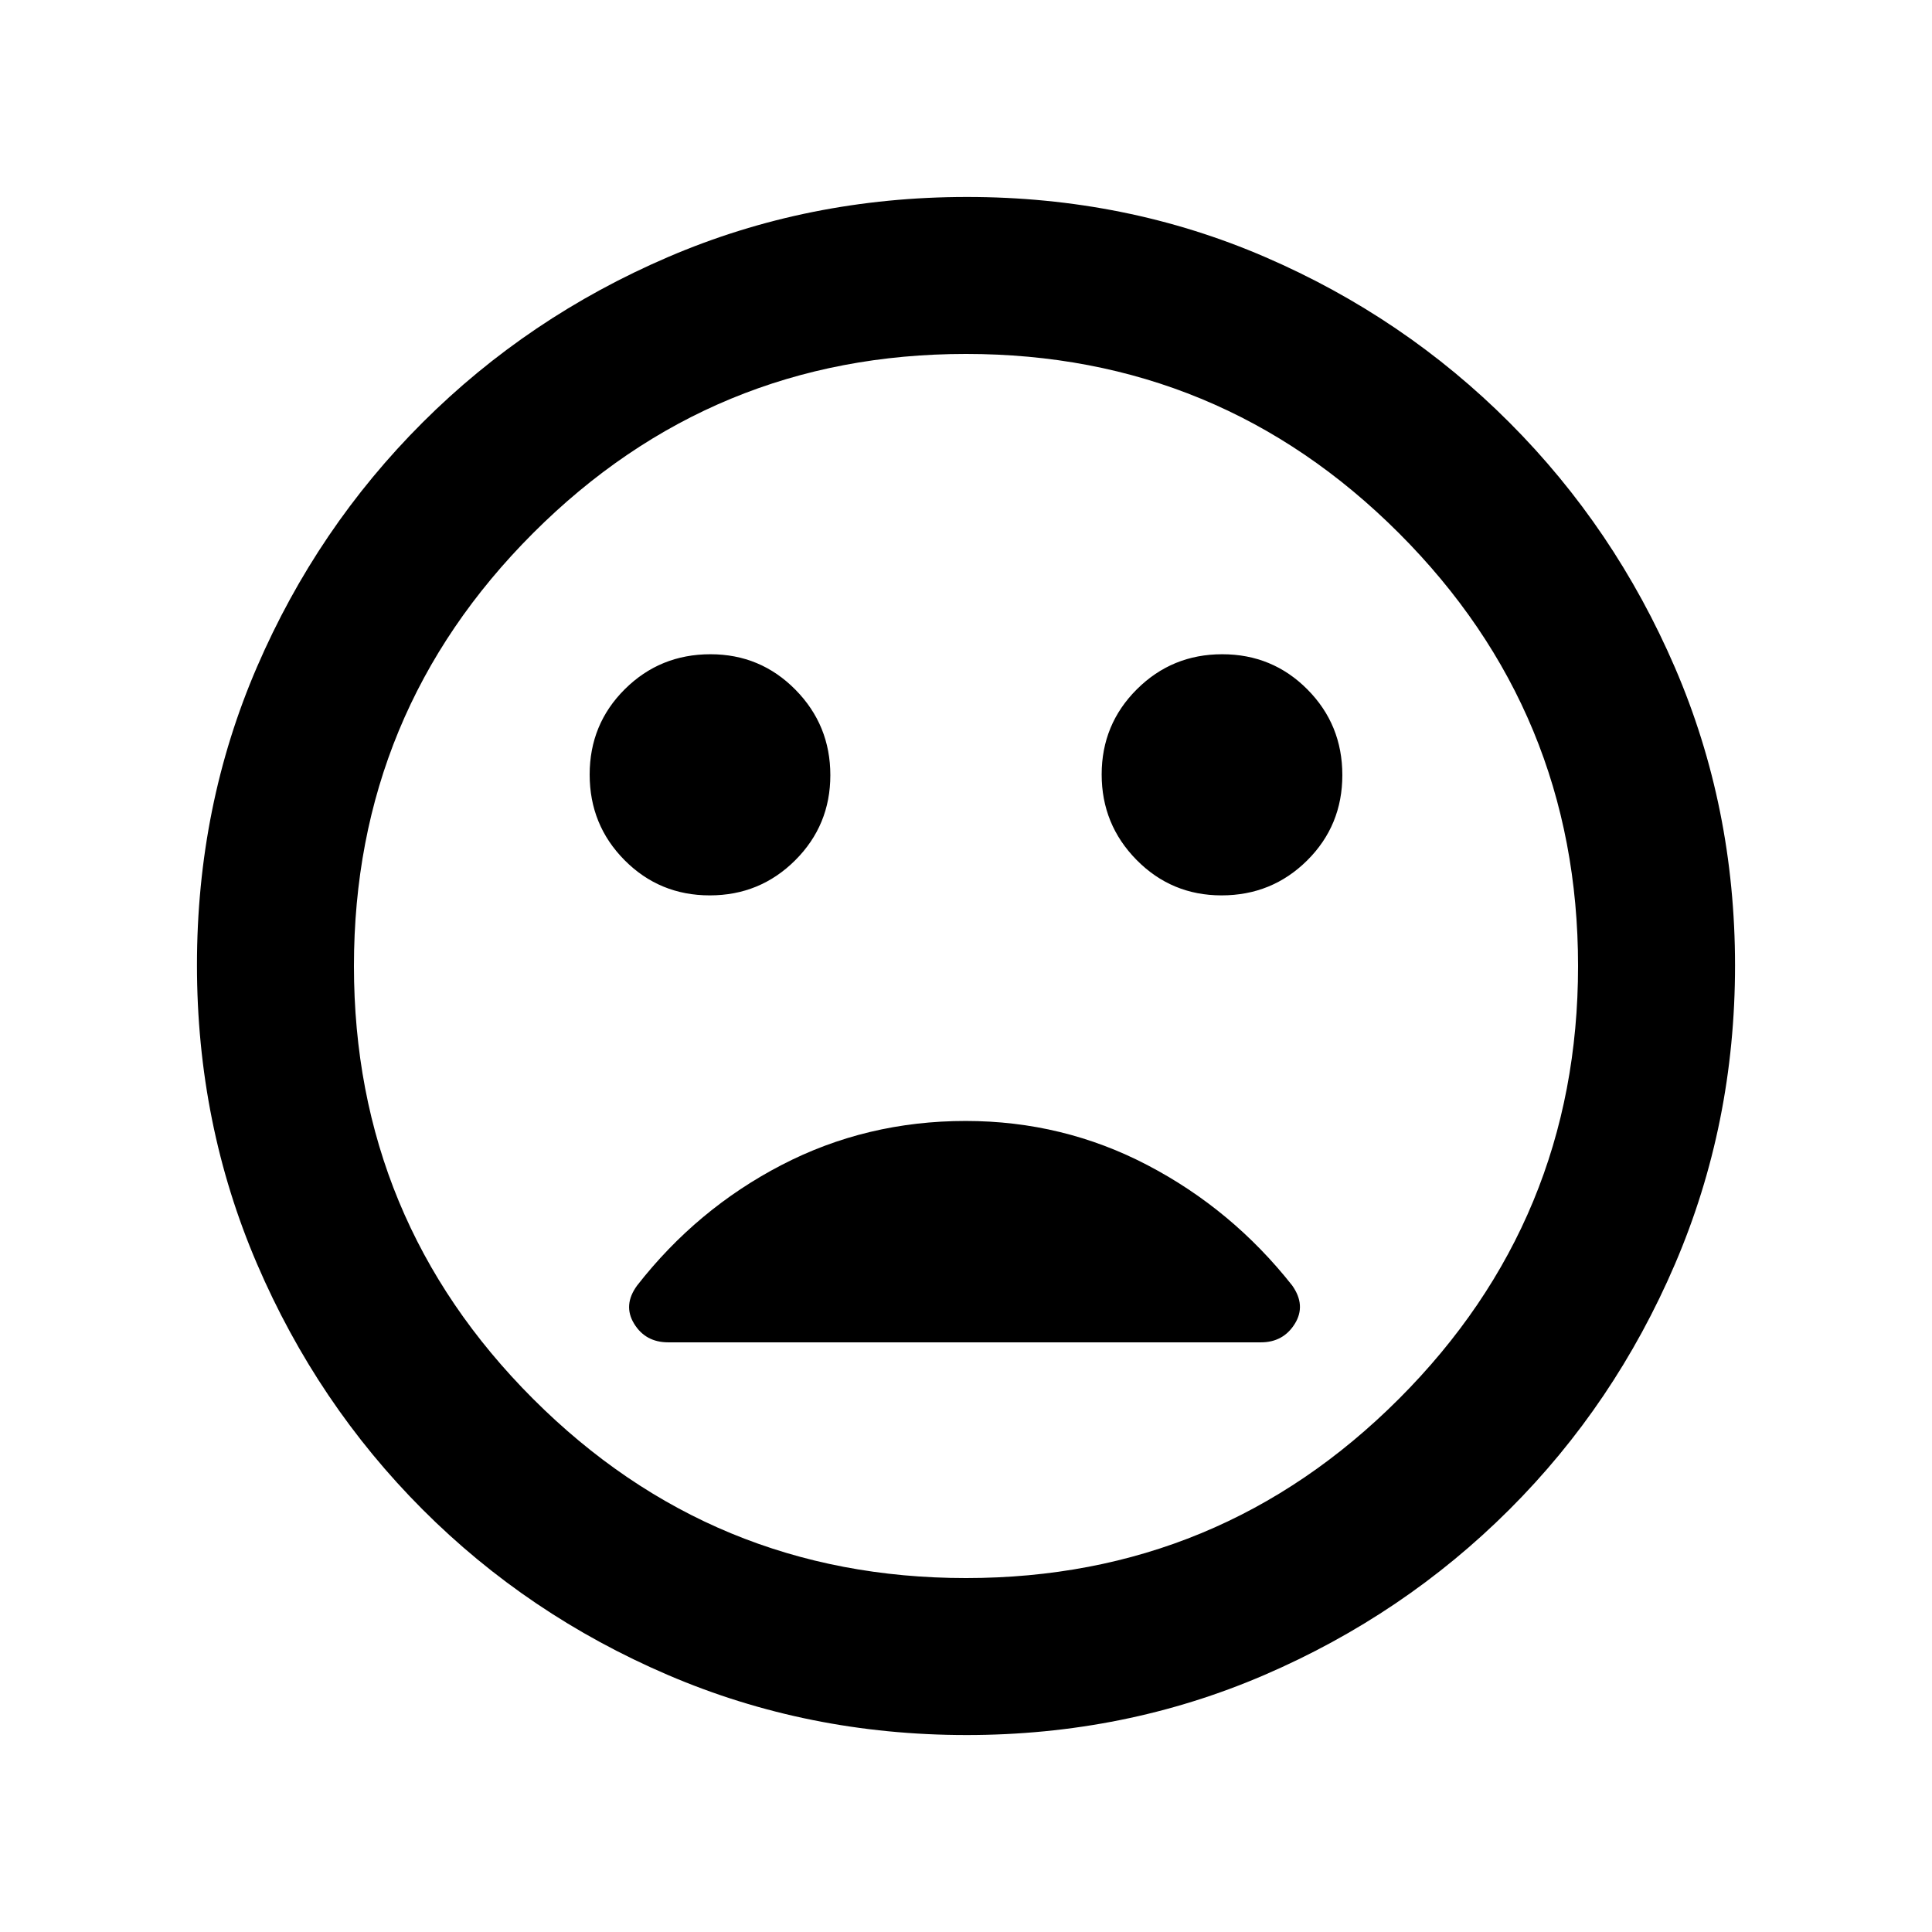 <svg xmlns="http://www.w3.org/2000/svg" height="20" viewBox="0 -960 960 960" width="20"><path d="M606.97-515.09q25.07 0 42.55-17.36Q667-549.81 667-574.88q0-25.08-17.36-42.55-17.36-17.48-42.32-17.48-24.95 0-42.43 17.42t-17.48 42.32q0 24.89 17.37 42.49 17.37 17.59 42.19 17.59Zm-254.29 0q24.95 0 42.43-17.42t17.48-42.32q0-24.89-17.37-42.49-17.37-17.59-42.19-17.59-25.07 0-42.55 17.36Q293-600.19 293-575.12q0 25.08 17.36 42.55 17.36 17.48 42.32 17.48ZM480.26-97.87q-78.84 0-148.43-29.86-69.6-29.86-121.93-82.29-52.33-52.44-82.18-121.94-29.85-69.5-29.85-148.52 0-79.1 29.86-148.19 29.86-69.1 82.29-121.43 52.44-52.33 121.94-82.18 69.5-29.85 148.52-29.85 79.1 0 148.19 29.86 69.1 29.86 121.43 82.29 52.33 52.44 82.18 121.7 29.85 69.27 29.85 148.02 0 78.84-29.86 148.43-29.86 69.6-82.29 121.93-52.44 52.33-121.7 82.18-69.27 29.85-148.02 29.85ZM480-480Zm0 304.13q126.07 0 215.1-89.03T784.13-480q0-126.07-89.03-215.1T480-784.13q-126.07 0-215.1 89.03T175.87-480q0 126.07 89.03 215.1T480-175.87ZM479.85-403q-49.35 0-91.49 21.88-42.14 21.88-71.77 59.87-7.16 9.75-1.5 19 5.65 9.25 16.96 9.25h294.49q11.07 0 16.81-9.17 5.74-9.17-1.26-19.07Q612.3-359 570.27-381q-42.03-22-90.42-22Z"/></svg>
